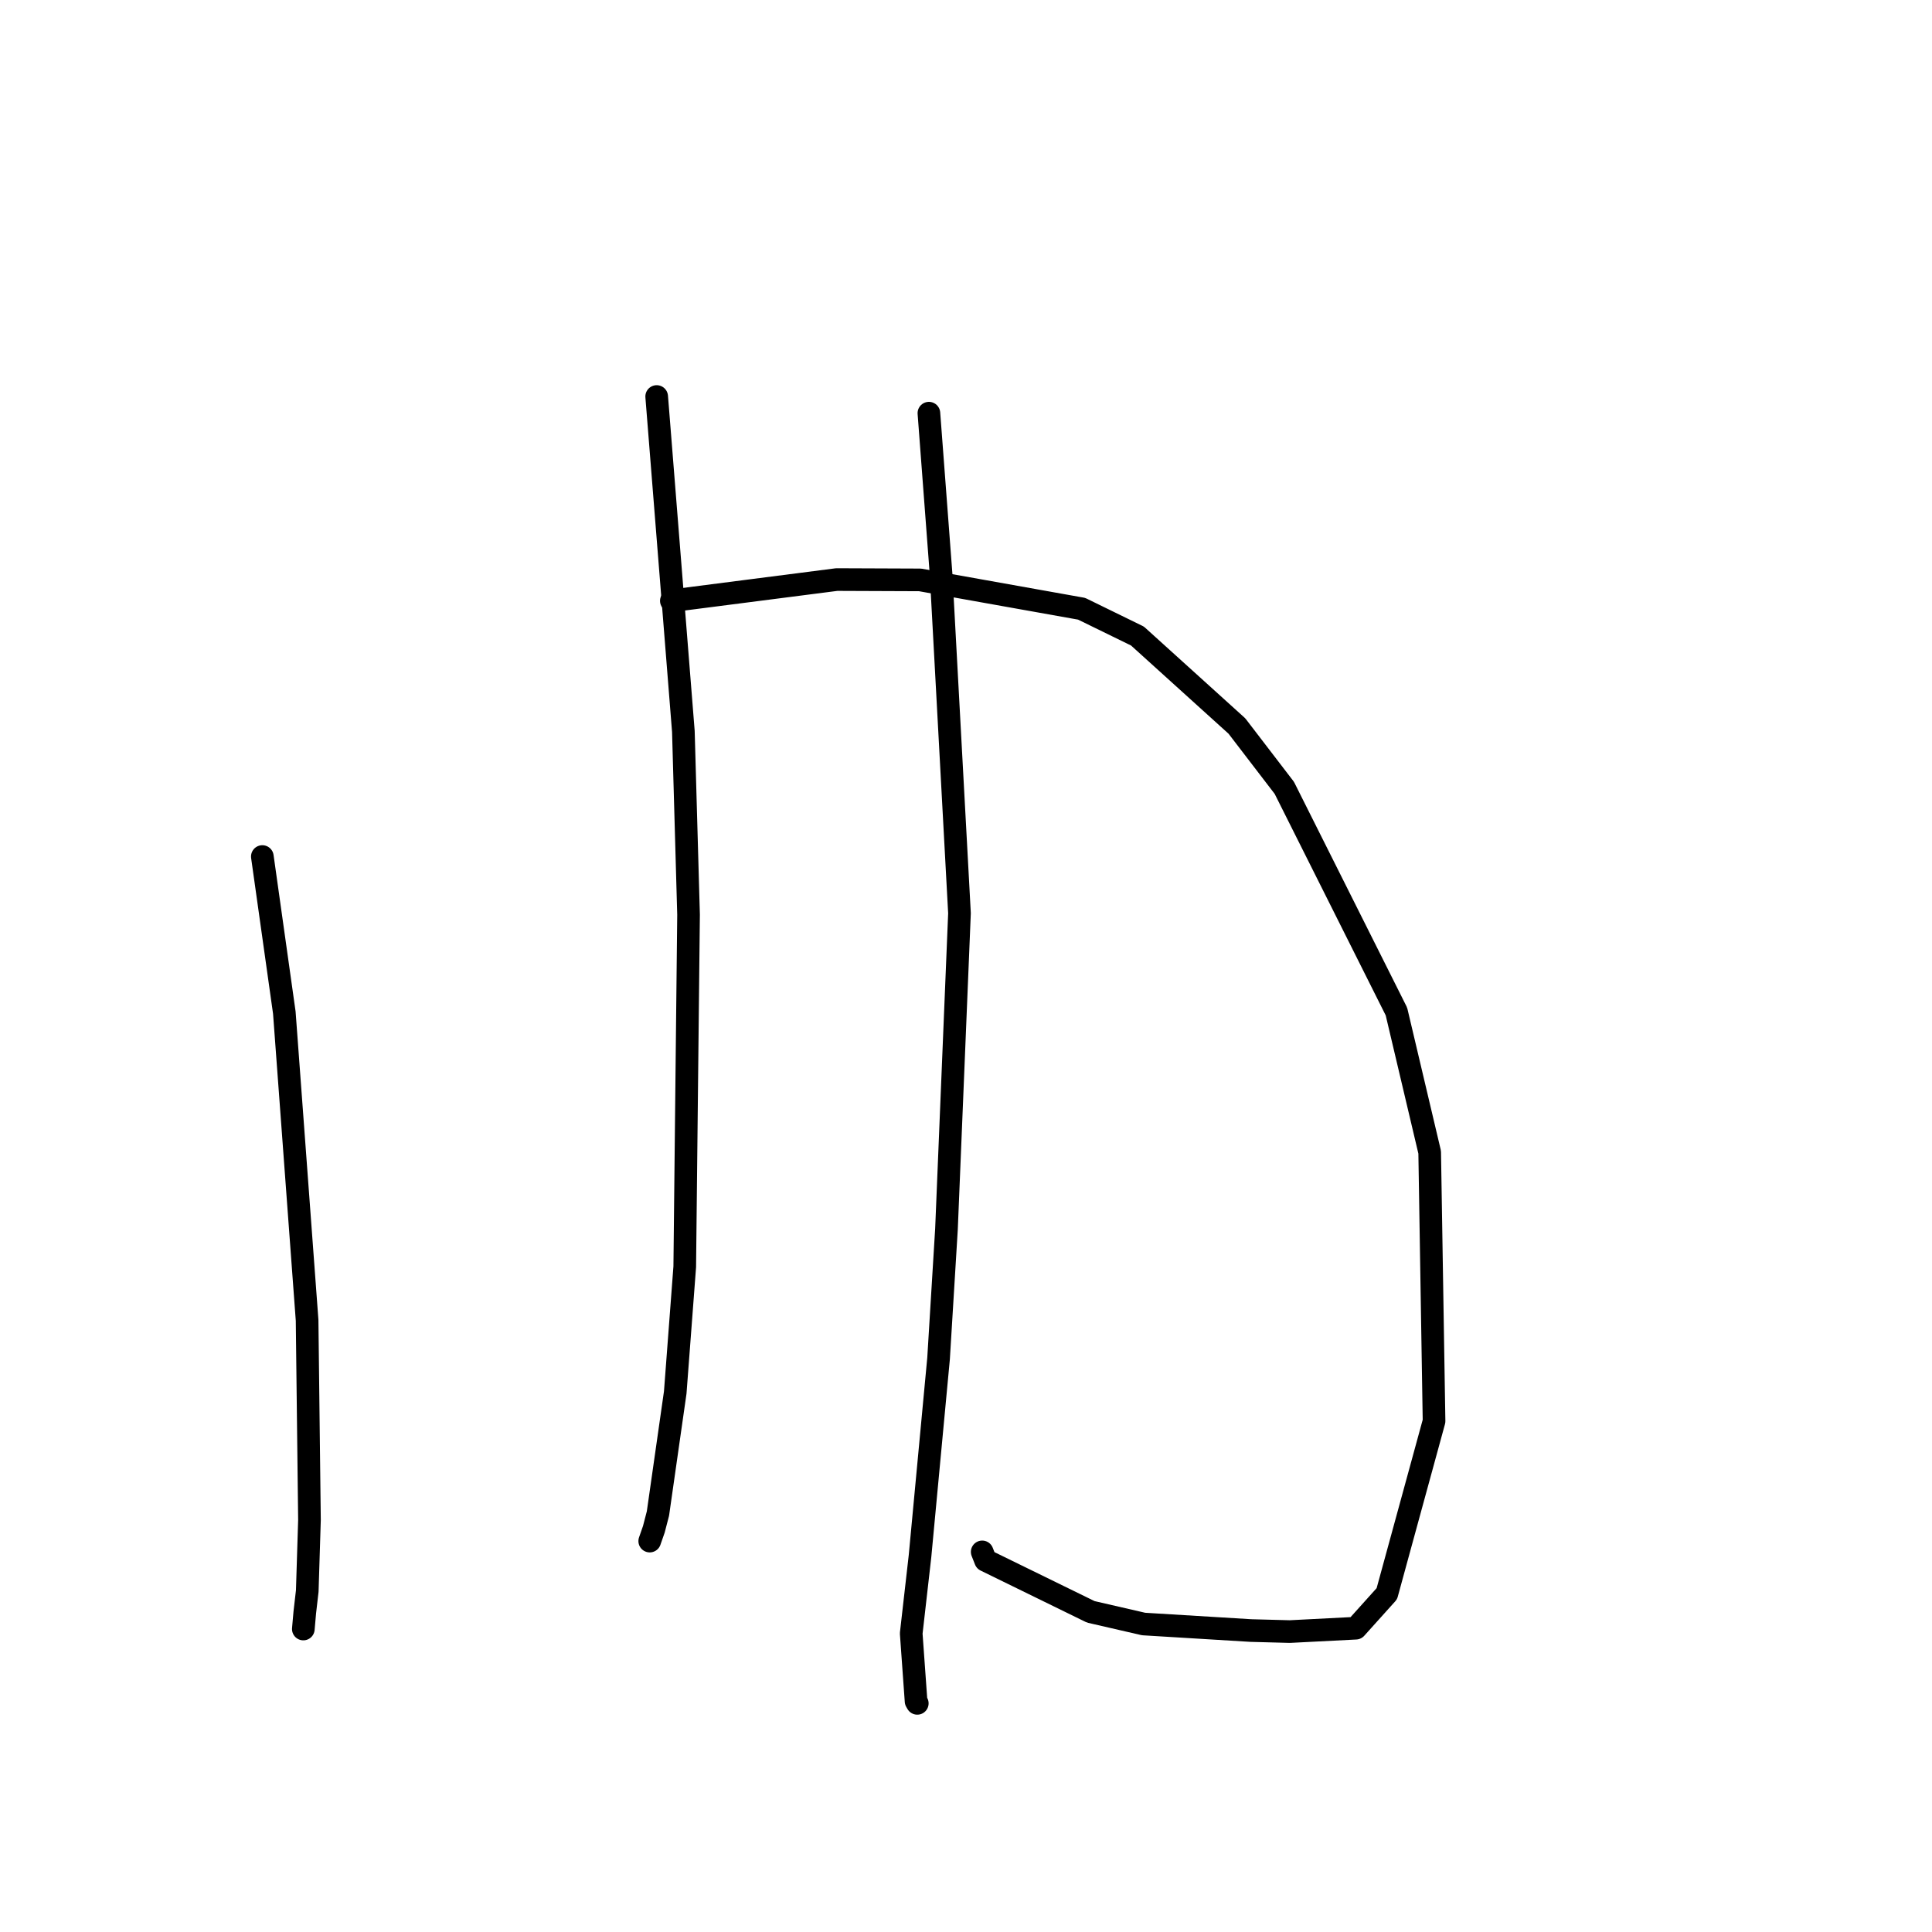 <?xml version="1.0" standalone="no"?>
    <svg width="256" height="256" xmlns="http://www.w3.org/2000/svg" version="1.1">
    <polyline stroke="black" stroke-width="3" stroke-linecap="round" fill="transparent" stroke-linejoin="round" points="34.762 113.495 37.674 134.178 40.693 174.948 41.006 201.406 40.714 210.811 40.385 213.665 40.194 215.839 40.193 215.853 " />
        <polyline stroke="black" stroke-width="3" stroke-linecap="round" fill="transparent" stroke-linejoin="round" points="88.958 79.613 110.871 76.795 121.908 76.839 143.32 80.663 150.72 84.28 163.895 96.199 170.179 104.396 185.034 134.03 189.44 152.677 190.019 188.312 183.764 211.175 179.656 215.744 170.905 216.193 165.763 216.056 151.53 215.19 144.532 213.578 130.59 206.758 130.147 205.634 " />
        <polyline stroke="black" stroke-width="3" stroke-linecap="round" fill="transparent" stroke-linejoin="round" points="87.014 52.539 90.55 96.917 91.237 121.199 90.733 167.847 89.473 184.507 87.181 200.548 86.638 202.637 86.097 204.19 86.093 204.201 " />
        <polyline stroke="black" stroke-width="3" stroke-linecap="round" fill="transparent" stroke-linejoin="round" points="123.085 54.748 124.698 76.082 127.137 121.008 125.412 162.87 124.365 180.006 121.906 206.205 120.74 216.439 121.384 225.428 121.545 225.703 " />
        </svg>